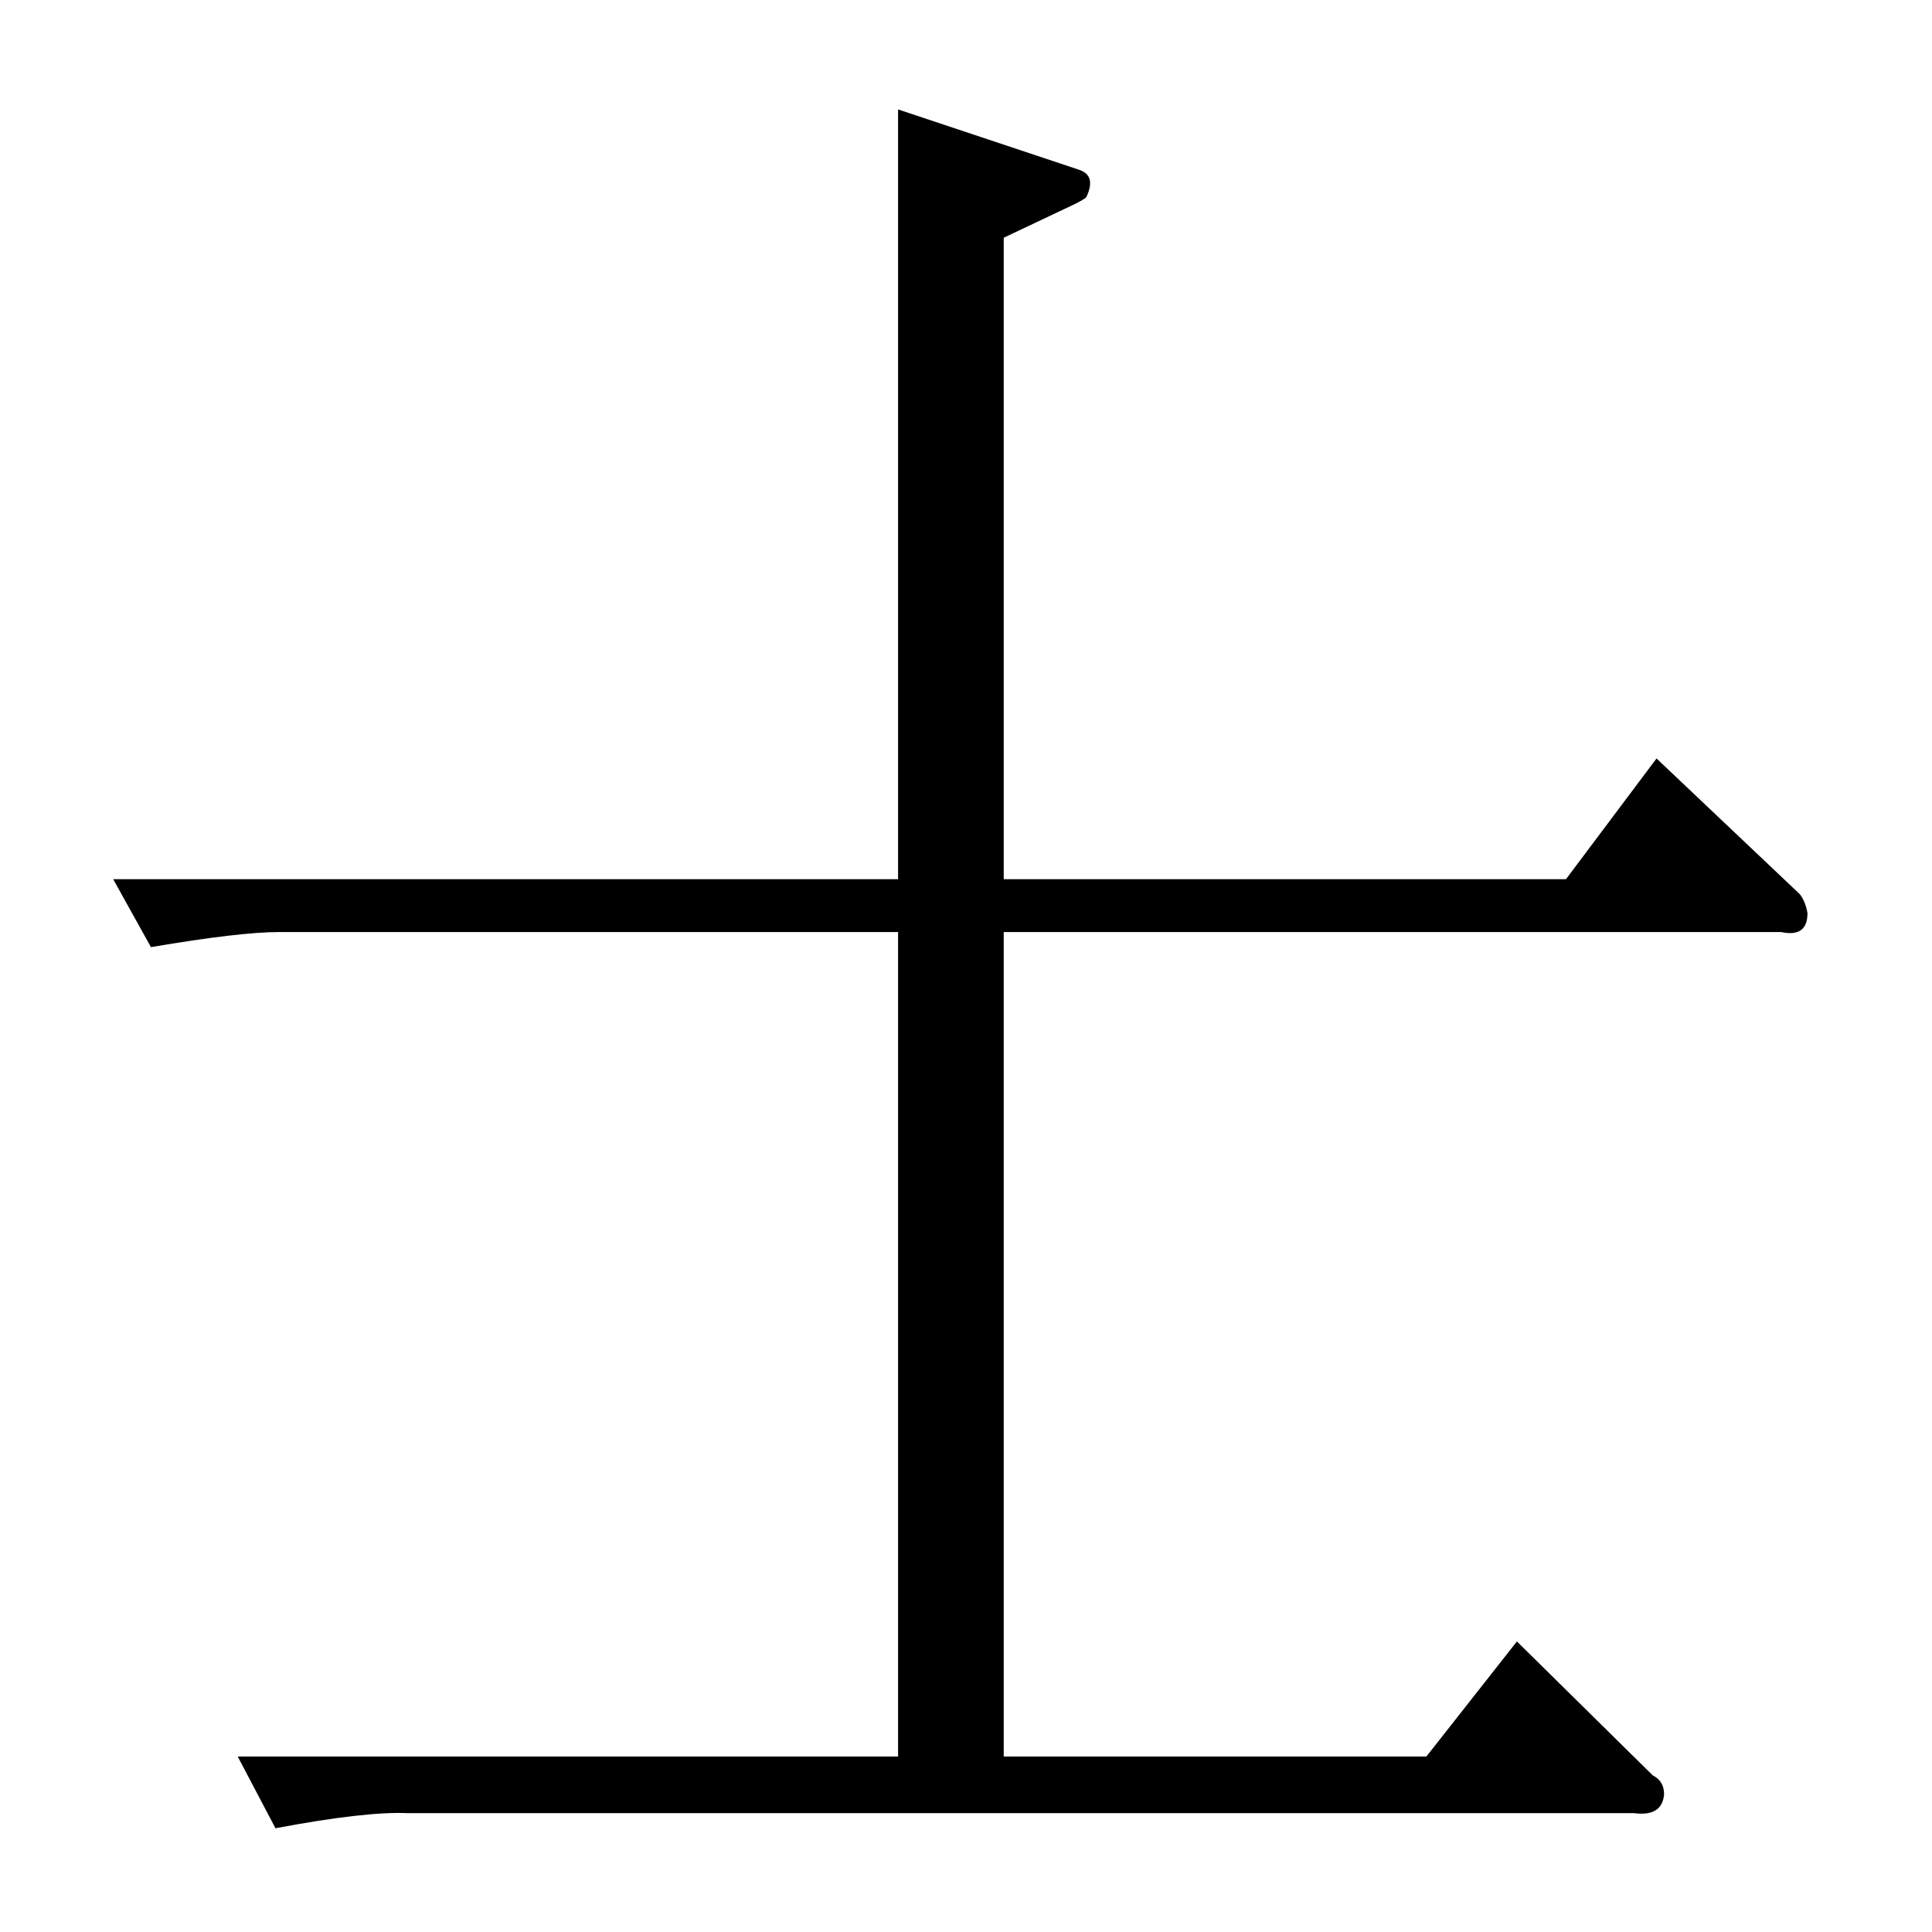 <?xml version="1.0" standalone="no"?>
<!DOCTYPE svg PUBLIC "-//W3C//DTD SVG 1.1//EN" "http://www.w3.org/Graphics/SVG/1.1/DTD/svg11.dtd" >
<svg xmlns="http://www.w3.org/2000/svg" xmlns:xlink="http://www.w3.org/1999/xlink" version="1.1" viewBox="0 -205 1024 1024">
  <g transform="matrix(1 0 0 -1 0 819)">
   <path fill="currentColor"
d="M60 558h416v408l96 -32q9 -3 4 -14q0 -1 -6 -4l-38 -18v-340h298l48 64l76 -72q3 -4 4 -10q0 -13 -14 -10h-412v-437h224l48 61l72 -71q6 -3 6 -10q-1 -12 -16 -10h-650q-22 1 -70 -8l-20 38h350v437h-328q-21 0 -68 -8l-20 36v0v0z" />
  </g>

</svg>
